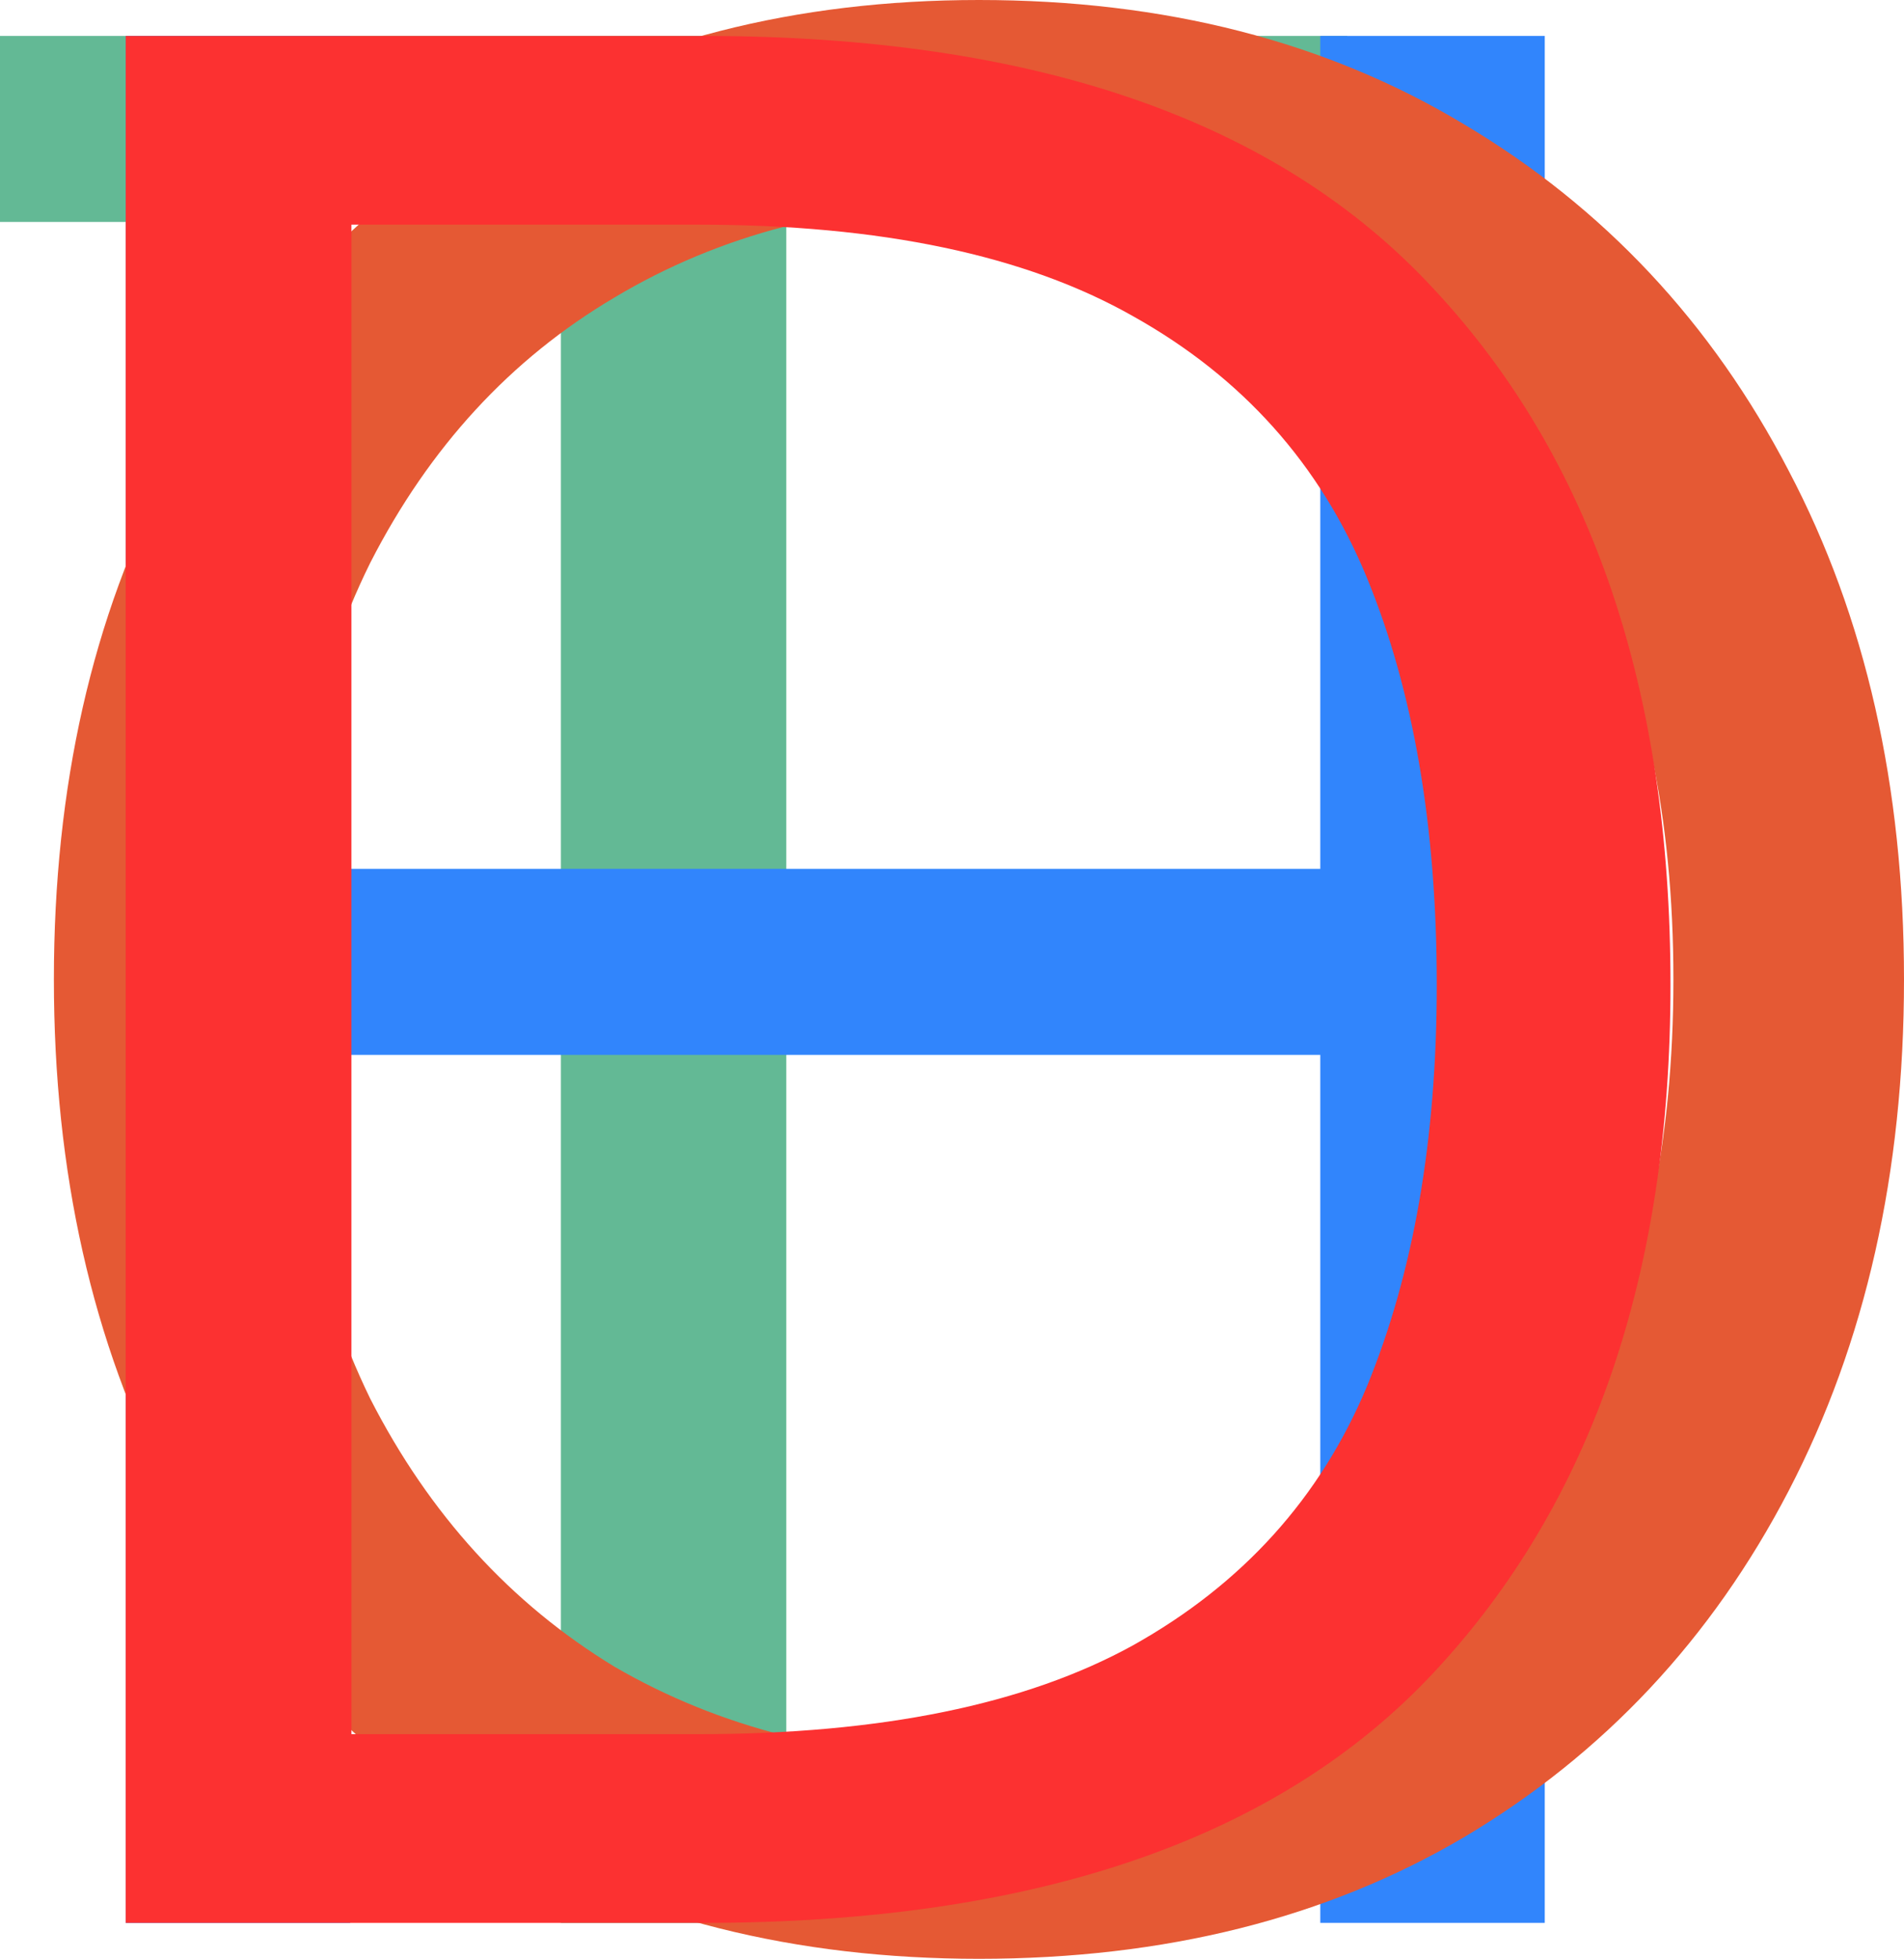 <svg width="106" height="109" viewBox="0 0 106 109" fill="none" xmlns="http://www.w3.org/2000/svg">
<path d="M31.225 107V12.35H0V2H75V12.35H43.775V107H31.225Z" fill="#63B995"/>
<path d="M7 107V2H19.497V48.35H73.503V2H86V107H73.503V58.7H19.497V107H7Z" fill="#3185FC"/>
<path d="M54.5 109C44.25 109 35.243 106.742 27.481 102.225C19.818 97.608 13.798 91.185 9.419 82.954C5.14 74.724 3 65.239 3 54.5C3 43.761 5.14 34.326 9.419 26.196C13.798 17.966 19.818 11.542 27.481 6.925C35.243 2.308 44.25 0 54.5 0C64.85 0 73.856 2.308 81.519 6.925C89.281 11.542 95.302 17.966 99.581 26.196C103.86 34.326 106 43.761 106 54.5C106 65.239 103.86 74.724 99.581 82.954C95.302 91.185 89.281 97.608 81.519 102.225C73.856 106.742 64.85 109 54.5 109ZM54.5 97.859C62.163 97.859 68.88 96.153 74.652 92.74C80.524 89.227 85.052 84.259 88.236 77.836C91.52 71.312 93.162 63.533 93.162 54.5C93.162 45.467 91.52 37.739 88.236 31.315C85.052 24.891 80.524 19.973 74.652 16.561C68.88 13.048 62.163 11.291 54.5 11.291C46.837 11.291 40.07 13.048 34.199 16.561C28.427 19.973 23.899 24.891 20.614 31.315C17.43 37.739 15.838 45.467 15.838 54.5C15.838 63.533 17.43 71.312 20.614 77.836C23.899 84.259 28.427 89.227 34.199 92.74C40.07 96.153 46.837 97.859 54.5 97.859Z" fill="#E55934"/>
<path d="M7 107V2H39.157C57.603 2 71.163 6.7 79.838 16.1C88.613 25.5 93 38.4 93 54.8C93 70.9 88.613 83.65 79.838 93.05C71.163 102.35 57.603 107 39.157 107H7ZM19.564 96.5H38.857C49.028 96.5 57.104 94.85 63.087 91.55C69.169 88.15 73.507 83.35 76.099 77.15C78.692 70.85 79.988 63.4 79.988 54.8C79.988 46 78.692 38.45 76.099 32.15C73.507 25.85 69.169 21 63.087 17.6C57.104 14.2 49.028 12.5 38.857 12.5H19.564V96.5Z" fill="#FC3131"/>
</svg>
